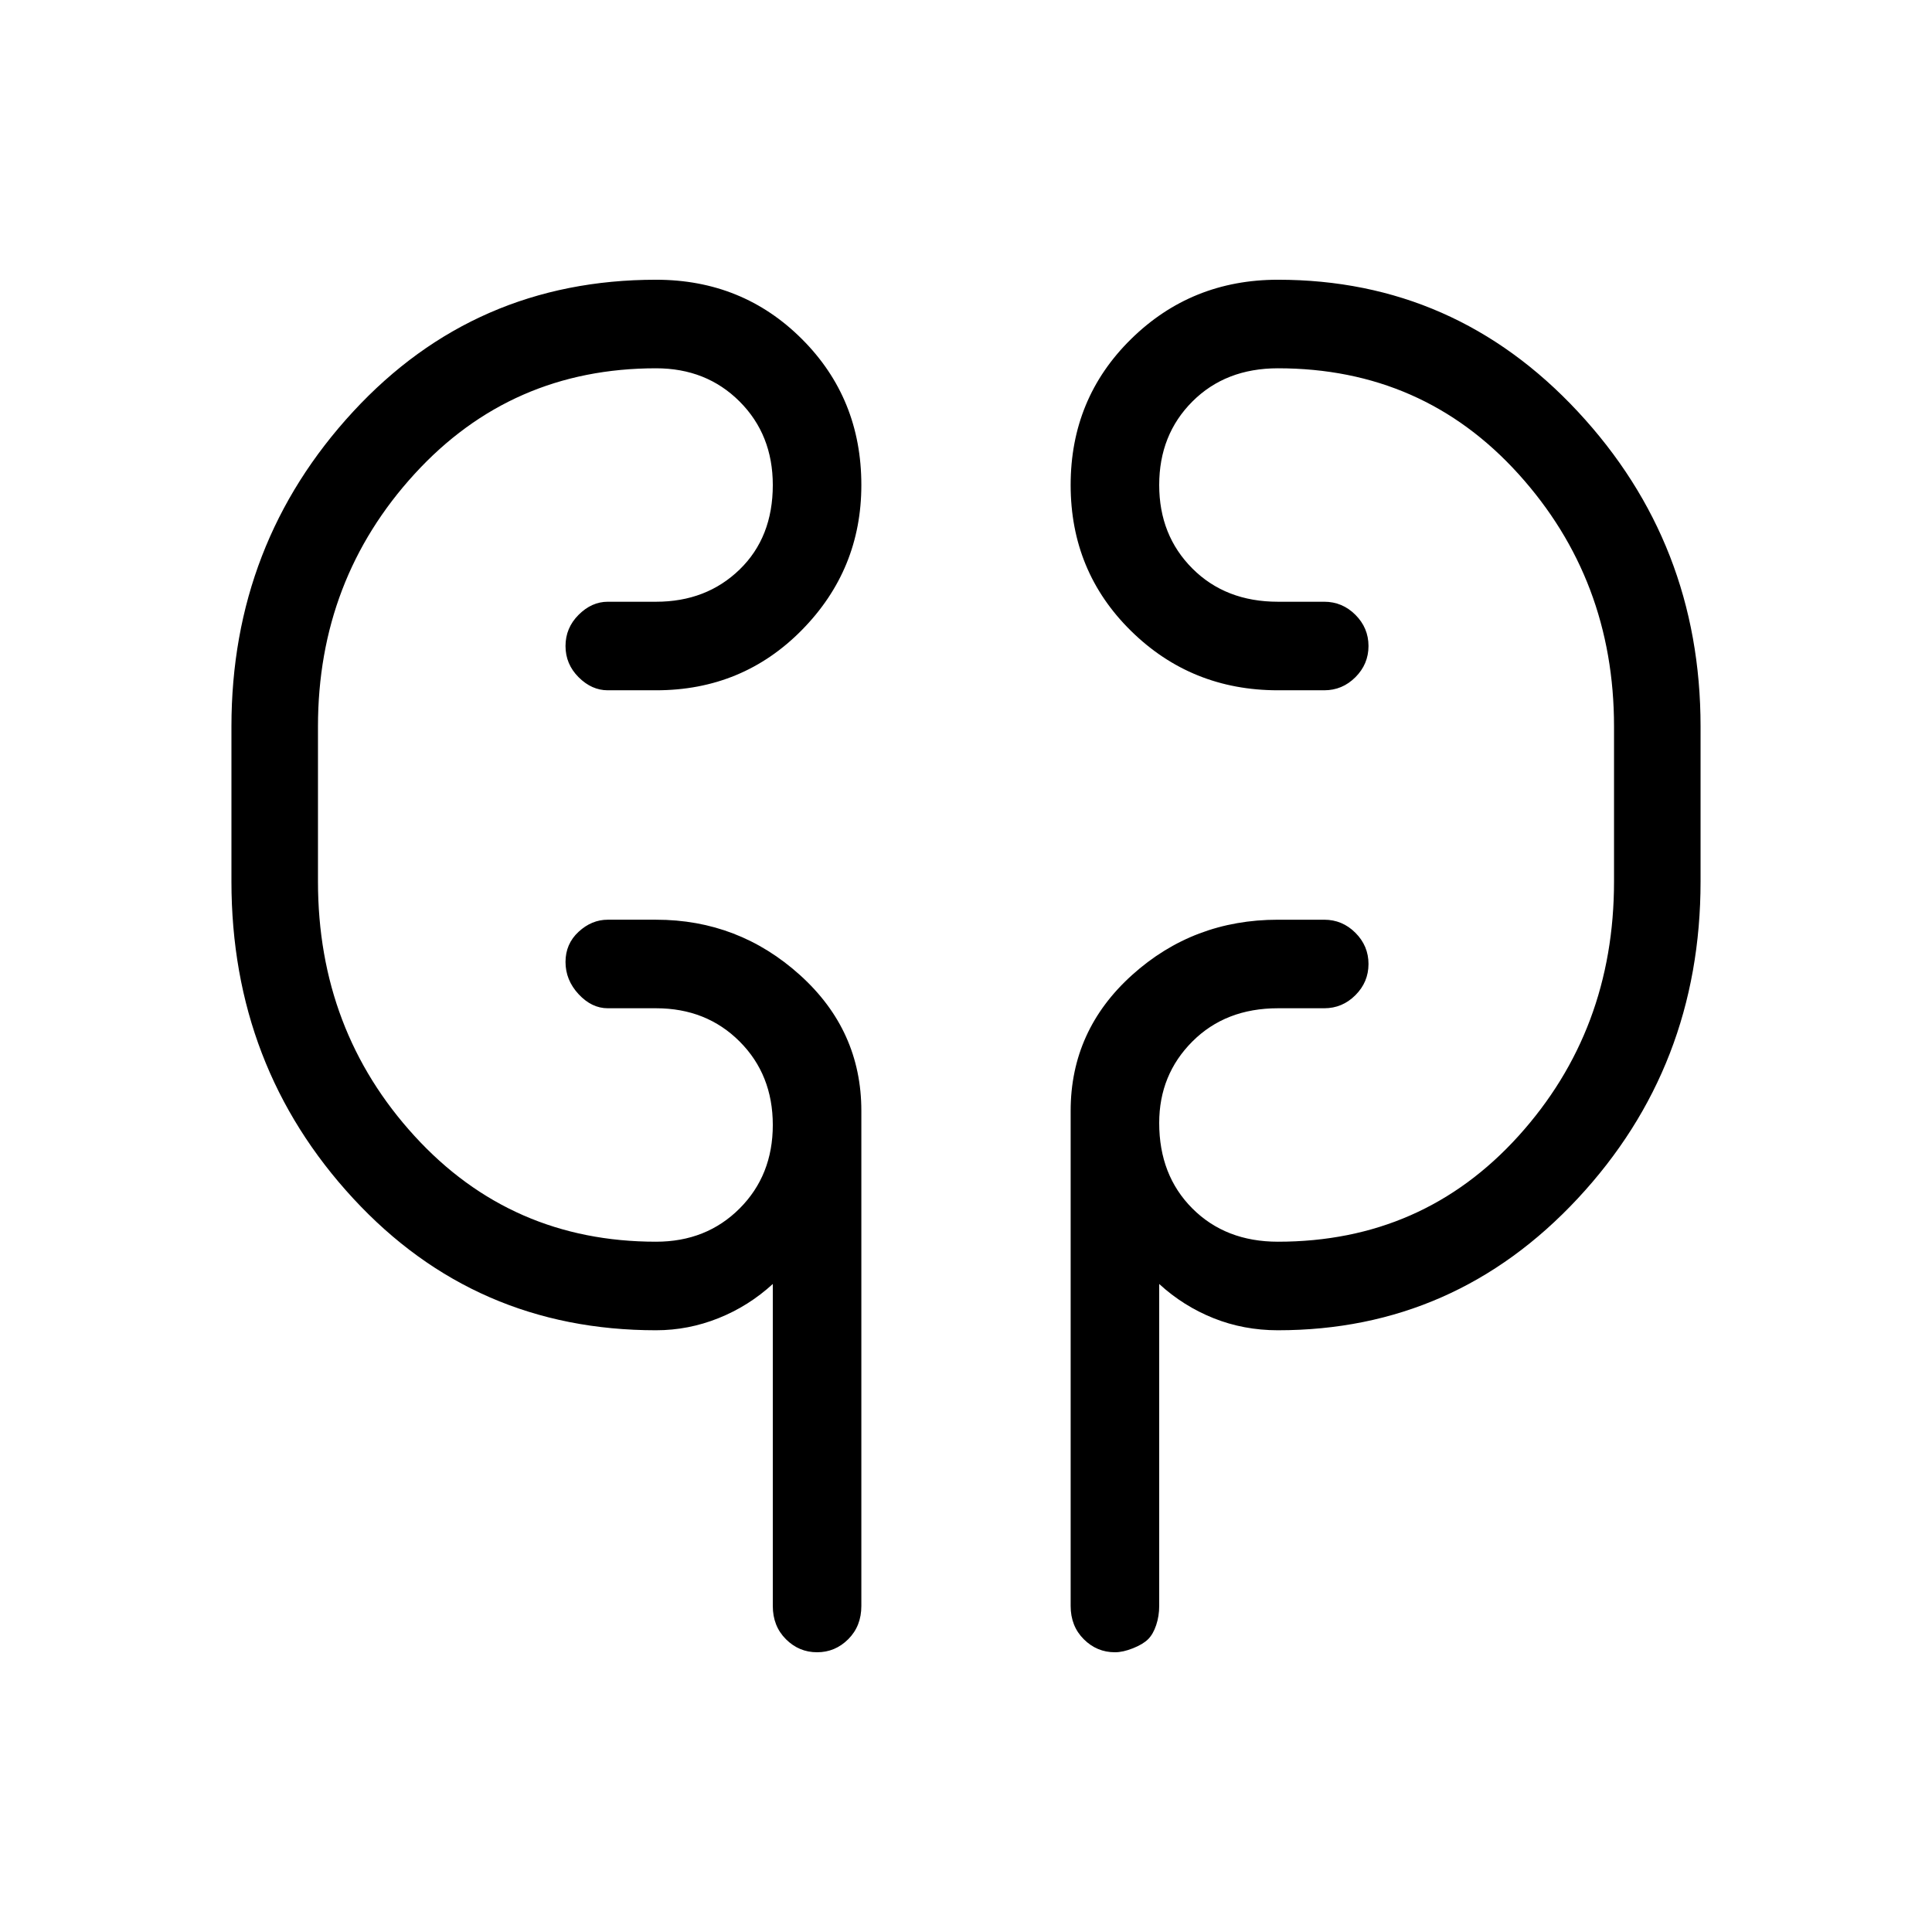<svg xmlns="http://www.w3.org/2000/svg" height="48" width="48"><path d="M16.3 33.05q-4.5 0-7.525-3.275Q5.75 26.5 5.75 21.9v-3.85q0-4.55 3.025-7.825Q11.8 6.95 16.3 6.95q2.15 0 3.625 1.475T21.4 12.05q0 2.1-1.475 3.6t-3.625 1.5h-1.2q-.4 0-.725-.325-.325-.325-.325-.775t.325-.775q.325-.325.725-.325h1.2q1.25 0 2.075-.8.825-.8.825-2.1 0-1.25-.825-2.075-.825-.825-2.075-.825-3.6 0-6 2.625T7.9 18.05v3.85q0 3.7 2.4 6.325t6 2.625q1.25 0 2.075-.825.825-.825.825-2.075 0-1.25-.825-2.075-.825-.825-2.075-.825h-1.2q-.4 0-.725-.35-.325-.35-.325-.8 0-.45.325-.75t.725-.3h1.2q2.05 0 3.575 1.375Q21.4 25.6 21.4 27.6v12.3q0 .5-.325.825-.325.325-.775.325t-.775-.325Q19.2 40.4 19.2 39.9v-8q-.6.55-1.35.85-.75.3-1.55.3Zm15.45 0q-.85 0-1.6-.3-.75-.3-1.35-.85v8q0 .25-.075.475-.075.225-.2.35-.125.125-.375.225t-.45.1q-.45 0-.775-.325T26.6 39.9V27.6q0-2 1.525-3.375t3.625-1.375h1.15q.45 0 .775.325t.325.775q0 .45-.325.775t-.775.325h-1.15q-1.3 0-2.125.825T28.8 27.9q0 1.3.825 2.125t2.125.825q3.6 0 5.975-2.625Q40.1 25.6 40.1 21.9v-3.85q0-3.65-2.375-6.275Q35.35 9.15 31.75 9.15q-1.3 0-2.125.825T28.8 12.05q0 1.25.825 2.075.825.825 2.125.825h1.15q.45 0 .775.325t.325.775q0 .45-.325.775t-.775.325h-1.15q-2.15 0-3.65-1.475t-1.5-3.625q0-2.15 1.5-3.625t3.65-1.475q4.4 0 7.45 3.275t3.05 7.825v3.85q0 4.6-3.05 7.875-3.05 3.275-7.45 3.275ZM7.9 21.6v-3.2Zm32.2-3.2v3.5Z"/></svg>